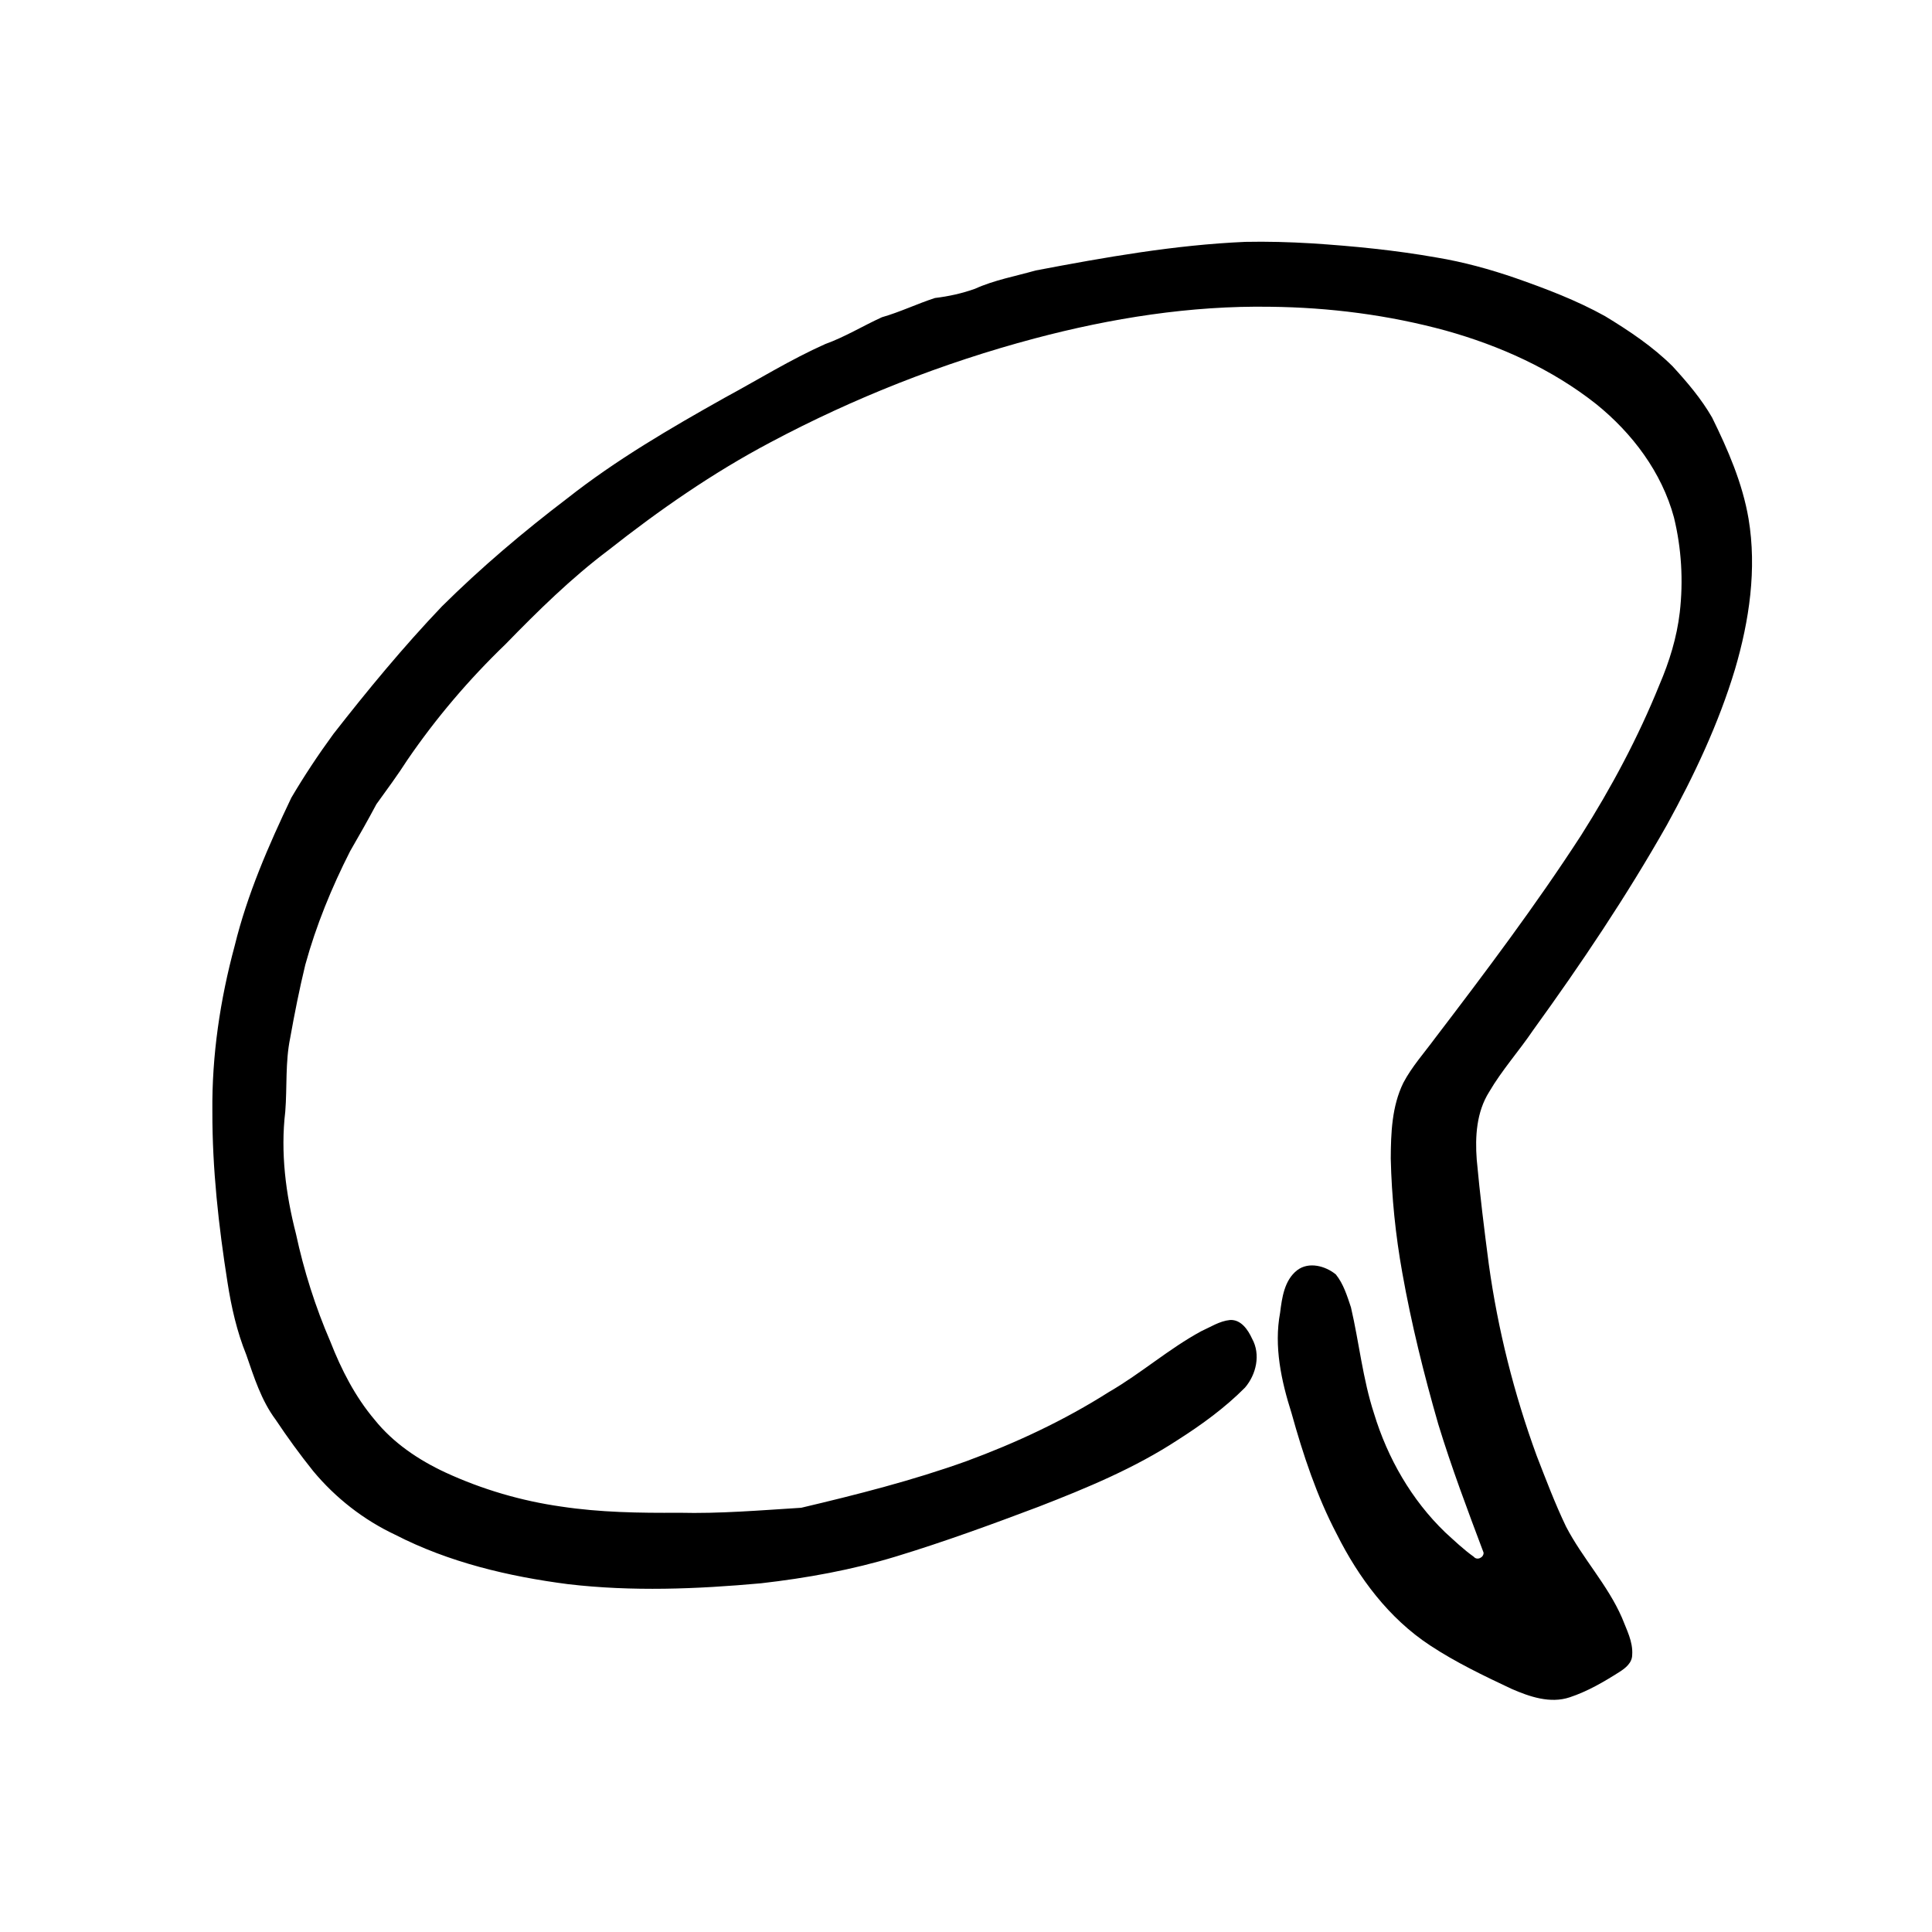 <?xml version="1.0" encoding="UTF-8" standalone="no"?>
<!-- Created with Inkscape (http://www.inkscape.org/) -->

<svg
   xmlns:dc="http://purl.org/dc/elements/1.1/"
   xmlns:cc="http://creativecommons.org/ns#"
   xmlns:rdf="http://www.w3.org/1999/02/22-rdf-syntax-ns#"
   xmlns:svg="http://www.w3.org/2000/svg"
   xmlns="http://www.w3.org/2000/svg"
   xmlns:sodipodi="http://sodipodi.sourceforge.net/DTD/sodipodi-0.dtd"
   xmlns:inkscape="http://www.inkscape.org/namespaces/inkscape"
   width="400"
   height="400"
   id="svg2"
   version="1.1"
   inkscape:version="0.48.0 r9654"
   sodipodi:docname="New document 1">
  <defs
     id="defs4" />
  <sodipodi:namedview
     id="base"
     pagecolor="#ffffff"
     bordercolor="#666666"
     borderopacity="1.0"
     inkscape:pageopacity="0.0"
     inkscape:pageshadow="2"
     inkscape:zoom="1.565896"
     inkscape:cx="200"
     inkscape:cy="192.85714"
     inkscape:document-units="px"
     inkscape:current-layer="layer1"
     showgrid="false"
     inkscape:window-width="1680"
     inkscape:window-height="997"
     inkscape:window-x="0"
     inkscape:window-y="24"
     inkscape:window-maximized="1" />
  <g
     inkscape:label="Layer 1"
     inkscape:groupmode="layer"
     id="layer1"
     transform="translate(0,-652.362)">
    <path
       style="fill:#000000"
       d="M 257.812 702.438 C 243.2 703.073 228.759 705.633 214.418 708.362 C 210.218 709.56 205.871 710.334 201.872 712.147 C 199.193 713.11 196.395 713.722 193.577 714.059 C 189.866 715.26 186.335 716.973 182.584 718.045 C 178.649 719.841 174.94 722.125 170.857 723.595 C 163.632 726.817 156.902 731.009 149.95 734.758 C 138.738 741.056 127.575 747.558 117.455 755.535 C 108.361 762.455 99.615 769.858 91.497 777.906 C 83.514 786.283 76.135 795.218 69.018 804.336 C 65.91 808.588 62.991 812.987 60.317 817.522 C 55.61 827.397 51.201 837.497 48.594 848.156 C 45.578 859.326 43.852 870.878 43.969 882.462 C 43.94 894.346 45.261 906.194 47.111 917.919 C 47.903 923.008 49.052 928.064 50.988 932.848 C 52.595 937.492 54.09 942.288 57.061 946.279 C 59.505 949.942 62.1 953.514 64.855 956.949 C 69.467 962.493 75.274 967.032 81.801 970.106 C 92.933 975.83 105.273 978.75 117.623 980.349 C 130.883 981.903 144.291 981.367 157.556 980.165 C 167.01 979.087 176.412 977.389 185.522 974.61 C 195.501 971.571 205.306 967.987 215.062 964.303 C 224.997 960.443 234.928 956.33 243.876 950.465 C 248.827 947.311 253.618 943.825 257.762 939.654 C 260.102 936.925 261.043 932.779 259.231 929.524 C 258.395 927.689 256.937 925.514 254.656 925.656 C 252.495 925.87 250.615 927.116 248.674 927.99 C 241.981 931.627 236.227 936.722 229.64 940.529 C 220.36 946.428 210.341 951.112 200.03 954.903 C 188.884 958.899 177.388 961.814 165.875 964.531 C 157.441 965.058 149.004 965.775 140.545 965.562 C 132.42 965.622 124.263 965.497 116.213 964.284 C 107.938 963.112 99.826 960.732 92.238 957.231 C 86.668 954.64 81.411 951.11 77.54 946.28 C 73.522 941.523 70.659 935.912 68.401 930.14 C 65.289 922.947 62.915 915.443 61.268 907.782 C 59.154 899.562 58.053 890.98 59.061 882.511 C 59.464 877.434 59.044 872.287 60.079 867.268 C 60.986 862.188 61.993 857.121 63.208 852.106 C 65.446 843.961 68.668 836.109 72.491 828.587 C 74.35 825.371 76.192 822.134 77.932 818.86 C 80.113 815.834 82.334 812.835 84.347 809.694 C 90.268 801.035 97.105 793.012 104.661 785.738 C 111.362 778.851 118.24 772.086 125.93 766.296 C 136.48 757.974 147.561 750.268 159.452 743.976 C 176.801 734.733 195.212 727.487 214.21 722.434 C 230.103 718.223 246.514 715.612 262.989 715.875 C 275.241 716.007 287.507 717.578 299.334 720.808 C 310.511 723.931 321.327 728.787 330.467 736.017 C 337.944 742.043 344.044 750.134 346.574 759.49 C 348.134 765.892 348.534 772.586 347.78 779.131 C 347.177 784.327 345.62 789.361 343.562 794.156 C 339.164 805.027 333.62 815.417 327.346 825.315 C 317.952 839.809 307.556 853.618 297.084 867.342 C 294.857 870.368 292.31 873.204 290.549 876.541 C 288.167 881.4 287.967 886.937 287.942 892.245 C 288.126 900.161 288.926 908.059 290.325 915.852 C 292.205 926.439 294.803 936.89 297.777 947.219 C 300.526 956.211 303.847 965.018 307.156 973.812 C 307.231 974.821 305.815 975.515 305.131 974.676 C 303.004 973.162 301.11 971.345 299.182 969.591 C 292.229 962.879 287.283 954.244 284.481 945.027 C 282.139 937.872 281.403 930.332 279.7 923.027 C 278.912 920.669 278.154 918.186 276.579 916.226 C 274.415 914.45 270.946 913.509 268.545 915.364 C 265.901 917.448 265.425 921.026 265.032 924.149 C 263.726 931.141 265.278 938.267 267.398 944.934 C 269.788 953.53 272.606 962.06 276.762 969.981 C 281.283 979.009 287.554 987.43 296.08 993.026 C 301.415 996.546 307.198 999.314 312.969 1002.031 C 316.691 1003.649 320.939 1005.115 324.977 1003.775 C 328.645 1002.564 332.021 1000.6 335.267 998.536 C 336.546 997.725 337.92 996.638 337.929 994.975 C 338.121 992.252 336.752 989.743 335.8 987.271 C 332.826 980.461 327.619 974.966 324.219 968.401 C 321.936 963.637 320.07 958.686 318.156 953.766 C 313.468 940.948 310.116 927.633 308.241 914.112 C 307.295 906.903 306.401 899.683 305.741 892.442 C 305.382 887.674 305.691 882.588 308.312 878.436 C 310.963 873.898 314.498 869.965 317.437 865.619 C 327.341 851.933 336.779 837.882 345.106 823.175 C 350.768 812.879 355.829 802.18 359.219 790.906 C 362.171 780.867 363.758 770.19 362.022 759.781 C 360.772 752.409 357.754 745.479 354.473 738.81 C 352.244 734.93 349.321 731.5 346.308 728.214 C 342.174 724.098 337.276 720.837 332.308 717.819 C 326.418 714.546 320.091 712.144 313.744 709.925 C 308.429 708.095 302.996 706.6 297.447 705.68 C 288.856 704.159 280.158 703.303 271.456 702.741 C 266.914 702.472 262.362 702.344 257.812 702.438 z "
       id="path3095"
       inkscape:connector-curvature="0" />
  </g>
</svg>
